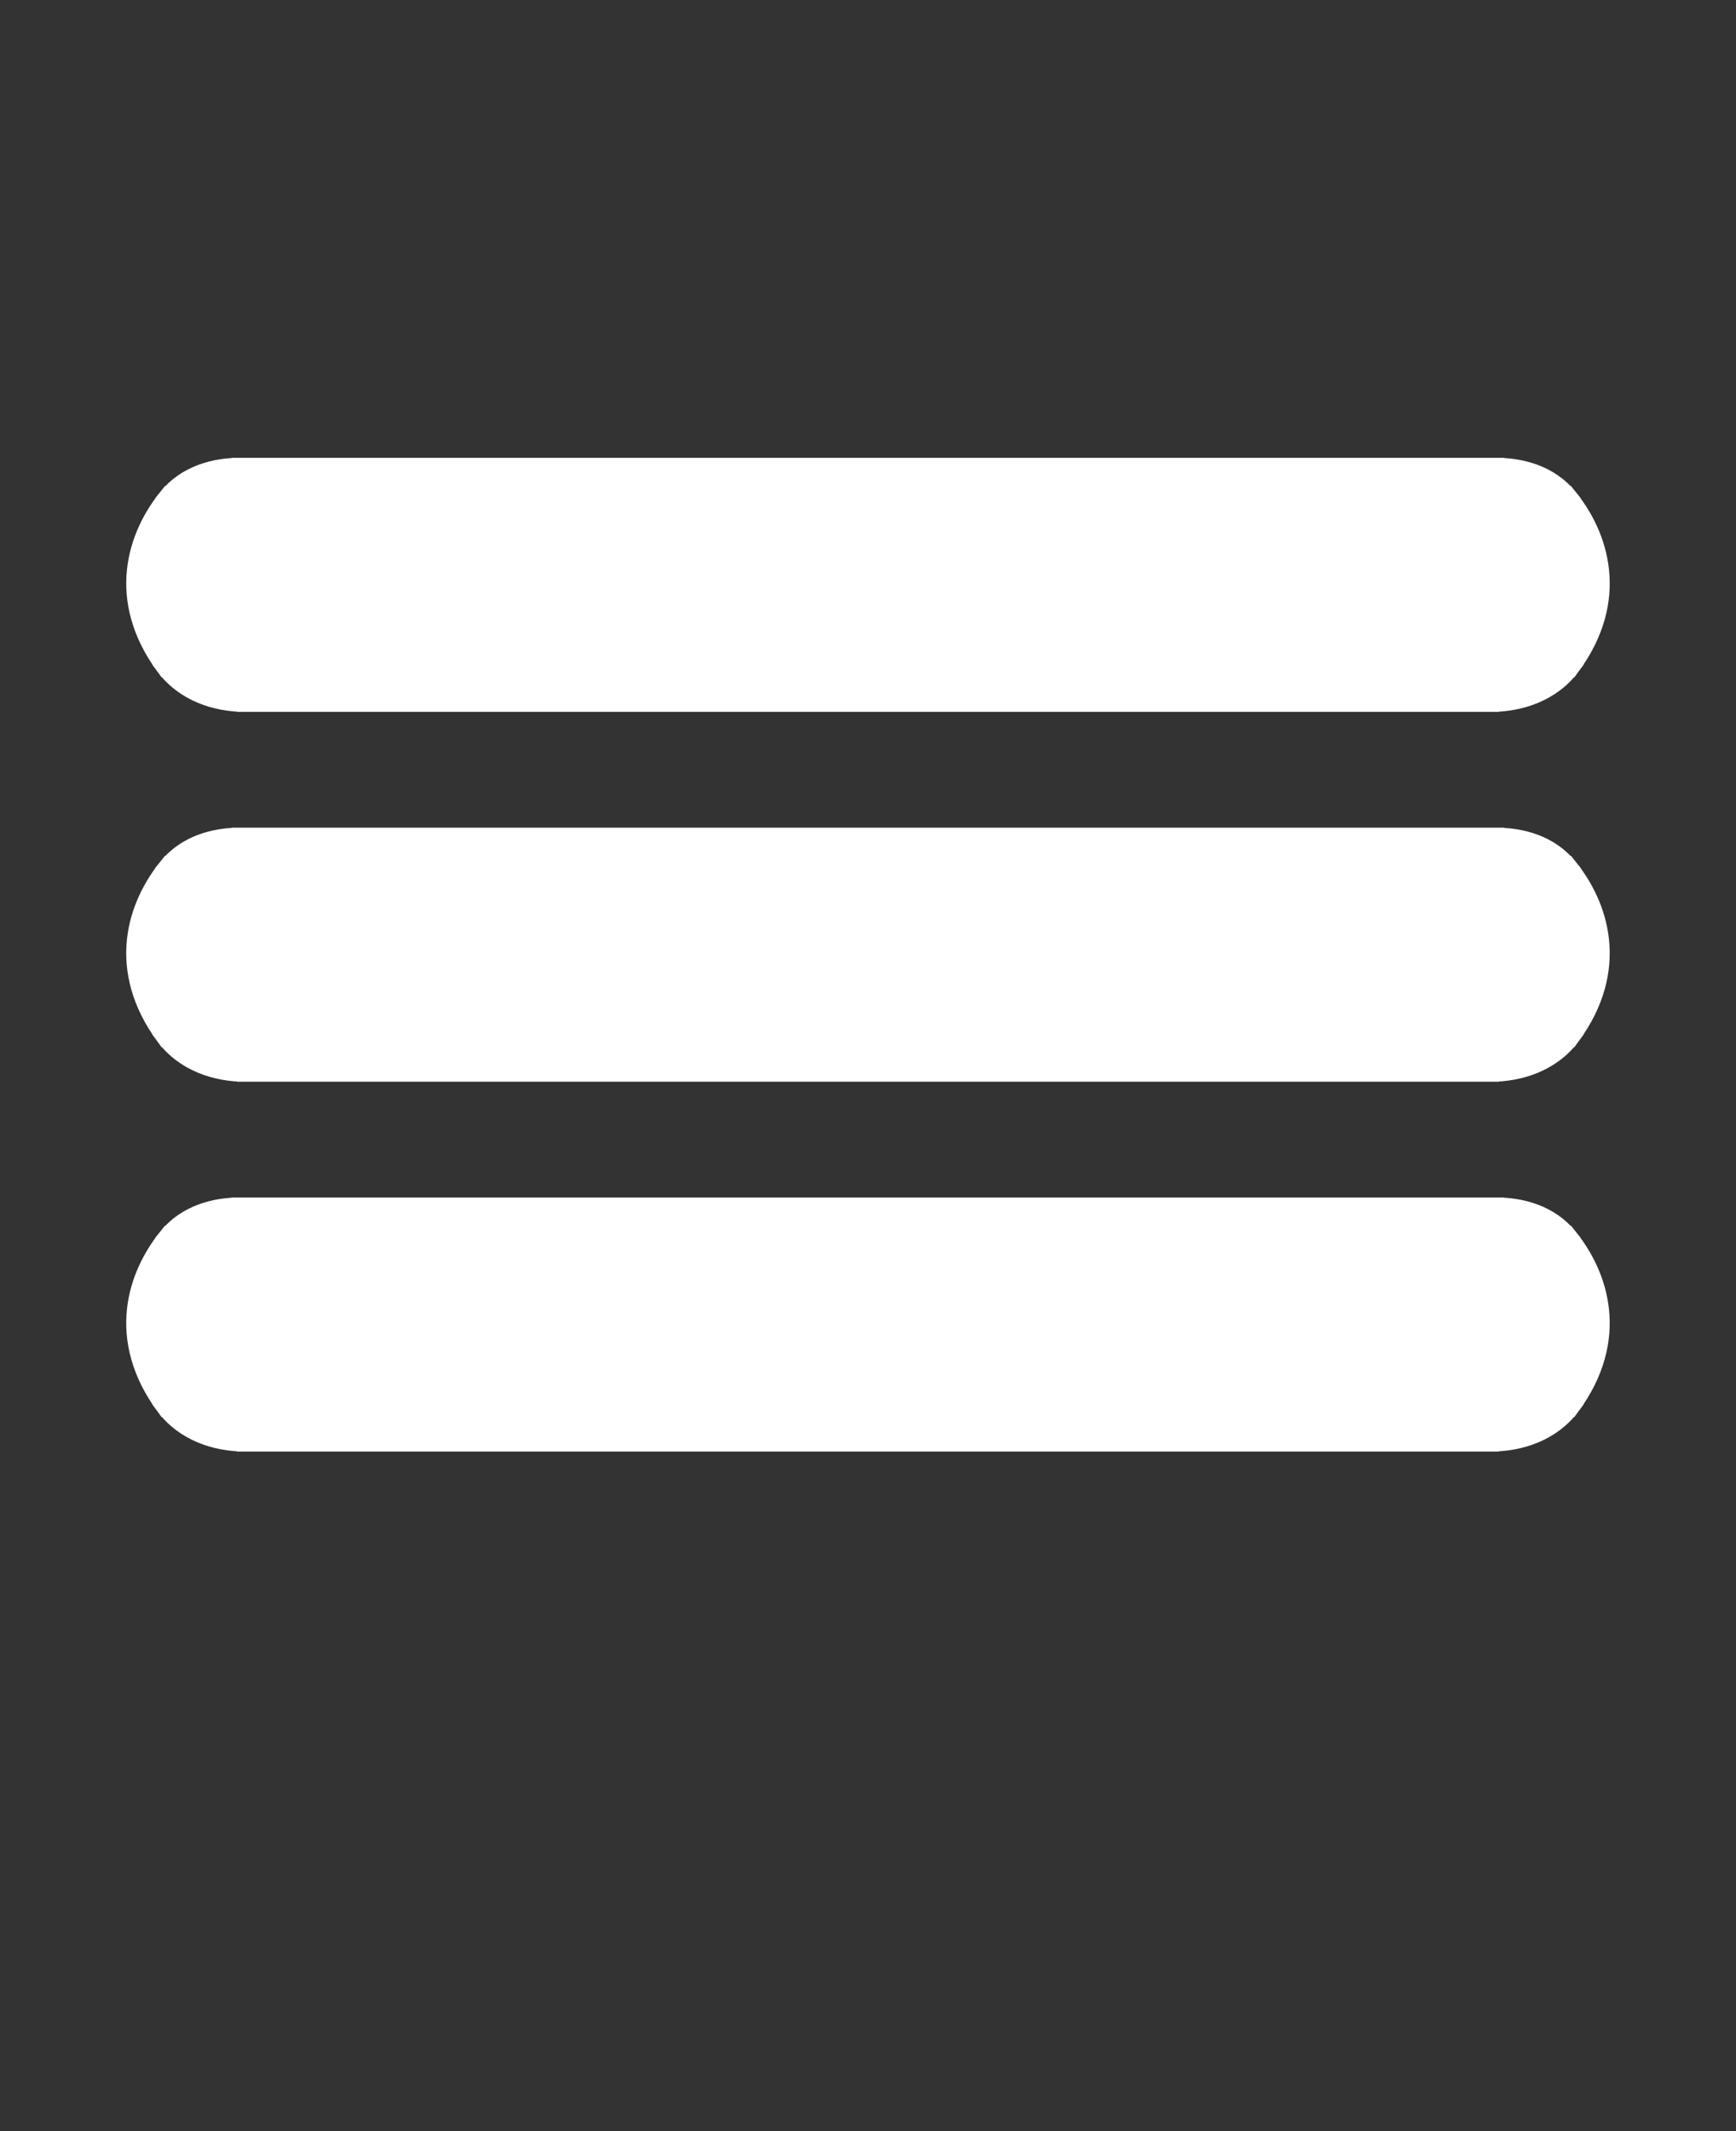 <svg xmlns="http://www.w3.org/2000/svg" version="1.1" viewBox="-5.0 -10.0 110.0 135.0" stroke="#fff" fill="#fff">
 <rect x="-5.0" y="-10.0" width="110.0" height="135.0" fill="#333333" stroke="none"/>
 <path d="m10.176 21c-1.316 0-2.648 0.395-3.469 1.422-1.633 2.035-2.777 5.312-0.141 8.914 0.898 1.223 2.426 1.758 3.945 1.758h78.977c1.52 0 3.047-0.535 3.945-1.758 2.637-3.602 1.492-6.879-0.141-8.914-0.82-1.027-2.152-1.422-3.469-1.422zm0 23.43c-1.316 0-2.648 0.391-3.469 1.418-1.633 2.039-2.777 5.316-0.141 8.914 0.898 1.227 2.426 1.762 3.945 1.762h78.977c1.52 0 3.047-0.535 3.945-1.762 2.637-3.598 1.492-6.875-0.141-8.914-0.82-1.027-2.152-1.418-3.469-1.418zm-3.469 24.848c0.82-1.027 2.152-1.422 3.469-1.422h79.648c1.316 0 2.648 0.395 3.469 1.422 1.633 2.035 2.777 5.312 0.141 8.914-0.898 1.227-2.426 1.758-3.945 1.758h-78.977c-1.52 0-3.047-0.531-3.945-1.758-2.637-3.602-1.492-6.879 0.141-8.914z" fill-rule="evenodd"/>
 <path d="m6.707 22.422 1.168 0.938zm-0.141 8.914-1.211 0.883zm86.867 0-1.207-0.887zm-0.141-8.914-1.168 0.938zm-86.586 23.426 1.168 0.938zm-0.141 8.914-1.211 0.887zm86.867 0 1.211 0.887zm-0.141-8.914-1.168 0.938zm-86.586 23.43-1.172-0.938zm86.586 0-1.168 0.938zm0.141 8.914 1.211 0.887zm-86.867 0-1.211 0.887zm1.309-54.832c0.43-0.535 1.23-0.859 2.301-0.859v-3c-1.562 0-3.426 0.465-4.641 1.984zm-0.102 7.09c-1.109-1.52-1.367-2.871-1.246-4 0.121-1.168 0.66-2.231 1.348-3.09l-2.34-1.875c-0.945 1.18-1.793 2.769-1.992 4.652-0.203 1.914 0.289 4.004 1.812 6.082zm2.738 1.145c-1.215 0-2.211-0.426-2.738-1.145l-2.418 1.77c1.27 1.734 3.332 2.375 5.156 2.375zm78.977 0h-78.977v3h78.977zm2.738-1.145c-0.527 0.719-1.523 1.145-2.738 1.145v3c1.824 0 3.887-0.641 5.156-2.375zm-0.102-7.09c0.688 0.859 1.227 1.922 1.348 3.09 0.121 1.129-0.137 2.481-1.246 4l2.418 1.77c1.523-2.078 2.016-4.168 1.812-6.082-0.199-1.883-1.047-3.473-1.992-4.652zm-2.301-0.859c1.07 0 1.871 0.324 2.301 0.859l2.34-1.875c-1.215-1.52-3.078-1.984-4.641-1.984zm-79.648 0h79.648v-3h-79.648zm-2.301 24.285c0.43-0.535 1.23-0.855 2.301-0.855v-3c-1.562 0-3.426 0.461-4.641 1.98zm-0.102 7.09c-1.109-1.516-1.367-2.867-1.246-3.996 0.121-1.168 0.66-2.234 1.348-3.094l-2.34-1.875c-0.945 1.18-1.793 2.773-1.992 4.652-0.203 1.918 0.289 4.004 1.812 6.086zm2.738 1.148c-1.215 0-2.211-0.43-2.738-1.148l-2.418 1.773c1.27 1.734 3.332 2.375 5.156 2.375zm78.977 0h-78.977v3h78.977zm2.738-1.148c-0.527 0.719-1.523 1.148-2.738 1.148v3c1.824 0 3.887-0.641 5.156-2.375zm-0.102-7.09c0.688 0.859 1.227 1.926 1.348 3.094 0.121 1.129-0.137 2.481-1.246 3.996l2.418 1.773c1.523-2.082 2.016-4.168 1.812-6.086-0.199-1.879-1.047-3.473-1.992-4.652zm-2.301-0.855c1.07 0 1.871 0.32 2.301 0.855l2.34-1.875c-1.215-1.52-3.078-1.98-4.641-1.98zm-79.648 0h79.648v-3h-79.648zm0 20.426c-1.562 0-3.426 0.465-4.641 1.984l2.34 1.875c0.43-0.535 1.23-0.859 2.301-0.859zm79.648 0h-79.648v3h79.648zm4.641 1.984c-1.215-1.52-3.078-1.984-4.641-1.984v3c1.07 0 1.871 0.324 2.301 0.859zm0.18 10.738c1.523-2.082 2.016-4.172 1.812-6.086-0.199-1.883-1.047-3.473-1.992-4.652l-2.34 1.875c0.688 0.859 1.227 1.922 1.348 3.09 0.121 1.133-0.137 2.481-1.246 4zm-5.156 2.371c1.824 0 3.887-0.641 5.156-2.371l-2.418-1.773c-0.527 0.719-1.523 1.145-2.738 1.145zm-78.977 0h78.977v-3h-78.977zm-5.156-2.371c1.27 1.73 3.332 2.371 5.156 2.371v-3c-1.215 0-2.211-0.426-2.738-1.145zm0.18-10.738c-0.945 1.18-1.793 2.769-1.992 4.652-0.203 1.914 0.289 4.004 1.812 6.086l2.418-1.773c-1.109-1.52-1.367-2.867-1.246-4 0.121-1.168 0.66-2.231 1.348-3.09z"/>
</svg>